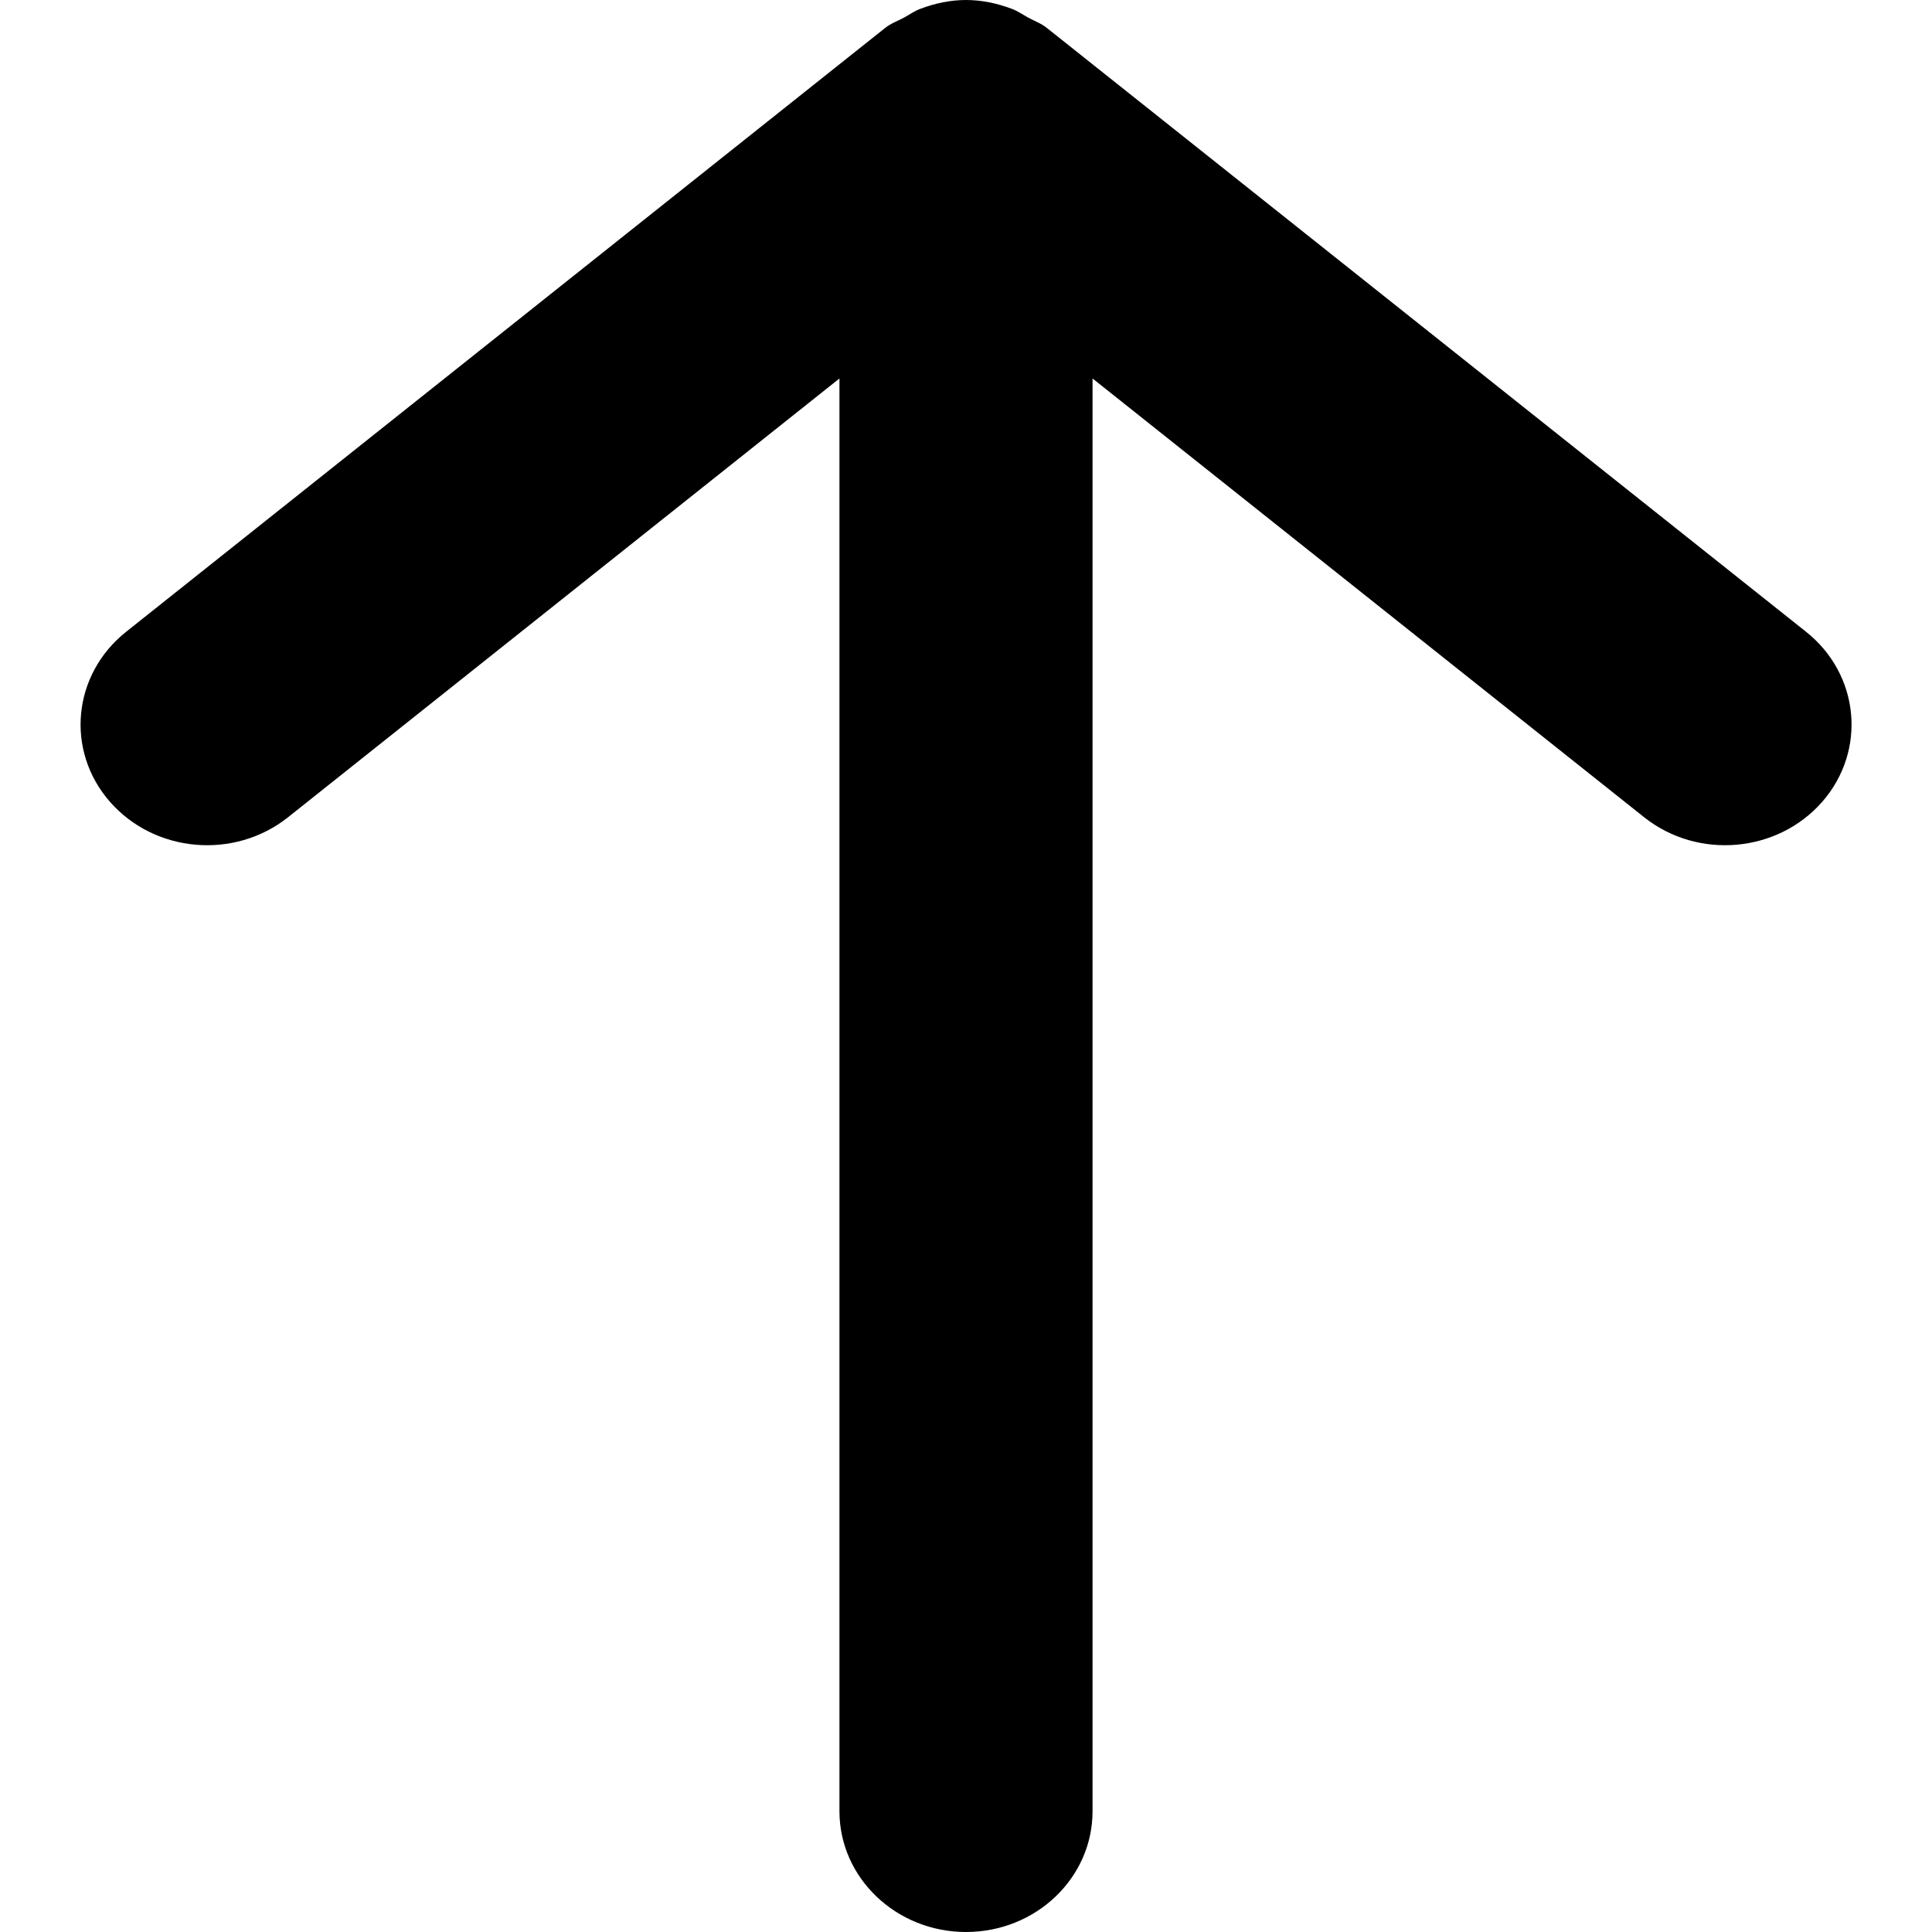 <svg viewBox="0 0 10 10" xmlns="http://www.w3.org/2000/svg">
  <path
    d="M0.569 4.15C0.801 4.415 1.213 4.451 1.491 4.23L4.345 1.959V9.375C4.345 9.72 4.639 10 5 10C5.362 10 5.655 9.72 5.655 9.375V1.959L8.51 4.23C8.788 4.451 9.2 4.415 9.432 4.15C9.663 3.885 9.626 3.491 9.348 3.27L5.419 0.145C5.388 0.12 5.352 0.108 5.318 0.089C5.291 0.074 5.267 0.057 5.238 0.046C5.161 0.017 5.081 0 5 0C4.919 0 4.839 0.017 4.763 0.046C4.733 0.057 4.71 0.074 4.683 0.089C4.649 0.108 4.612 0.12 4.581 0.145L0.653 3.27C0.375 3.491 0.337 3.885 0.569 4.15Z"
  />
</svg>
